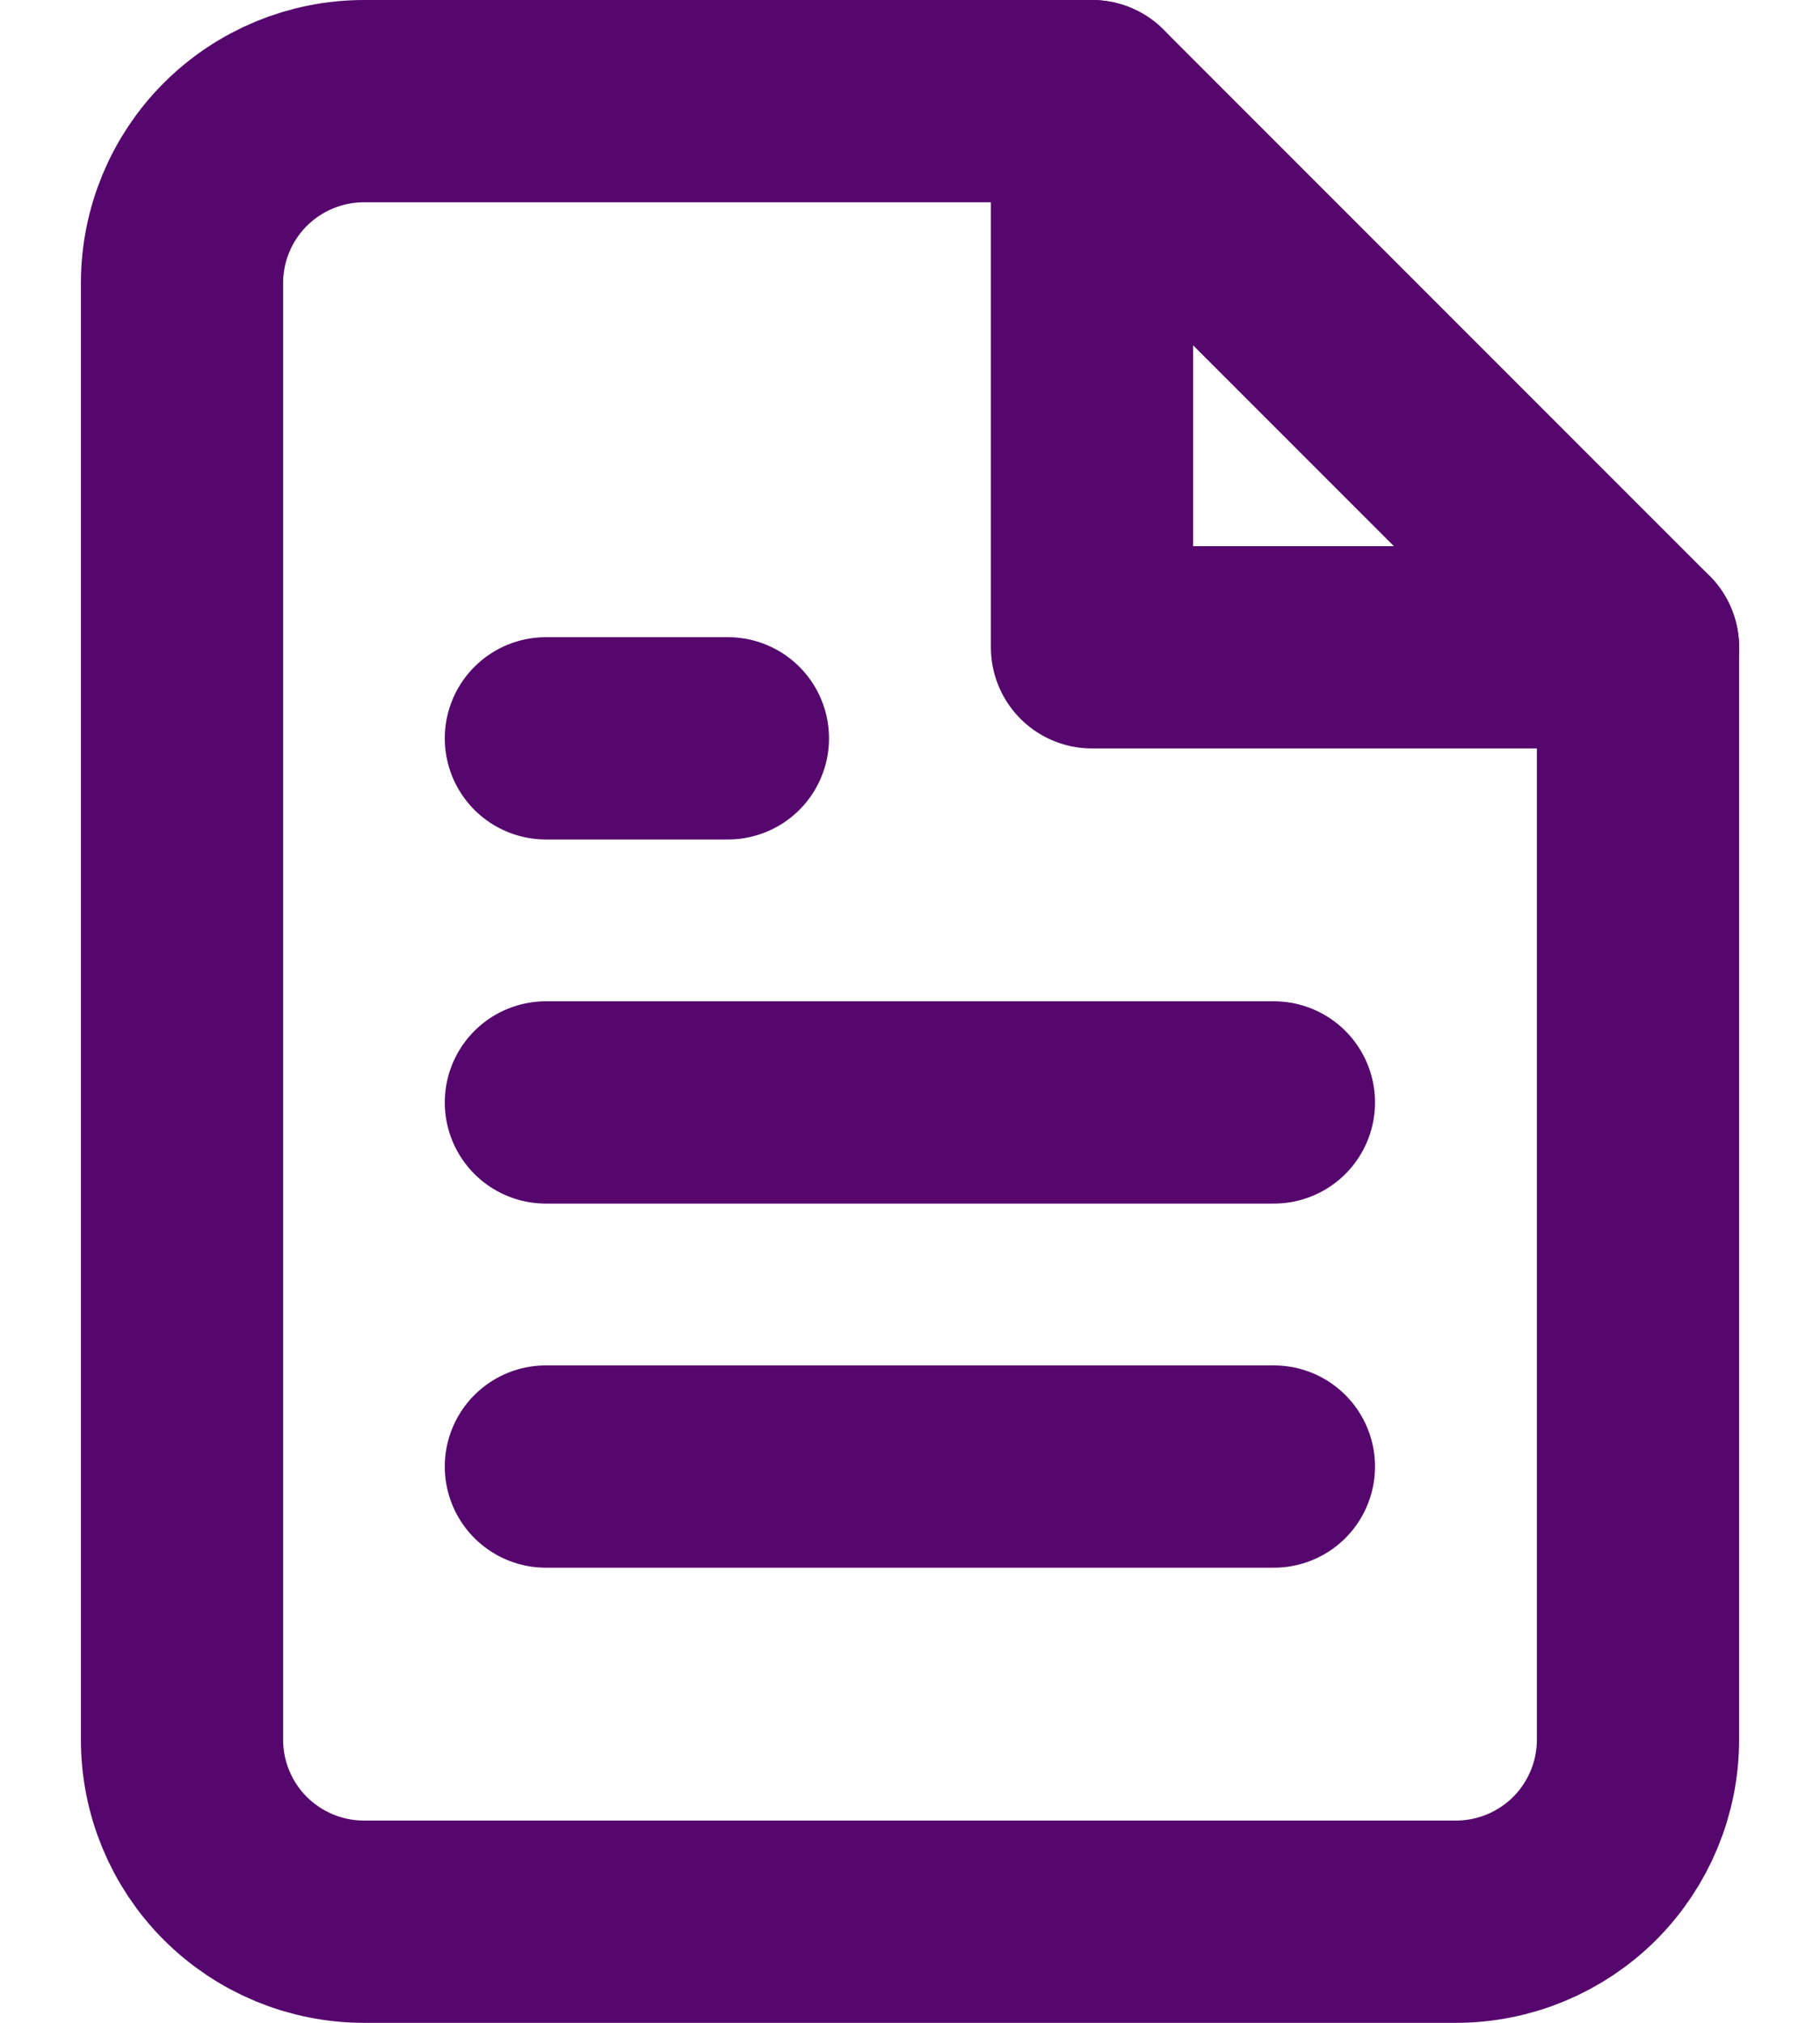 <svg width="18" height="20" viewBox="0 0 18 20" fill="none" xmlns="http://www.w3.org/2000/svg">
<path d="M10.8 1H3.6C3.122 1 2.665 1.19 2.327 1.527C1.989 1.865 1.8 2.323 1.8 2.8V17.2C1.8 17.677 1.989 18.135 2.327 18.473C2.665 18.81 3.122 19 3.6 19H14.4C14.877 19 15.335 18.81 15.673 18.473C16.01 18.135 16.2 17.677 16.2 17.2V6.4L10.8 1Z" stroke="#56076d" stroke-width="2" stroke-linecap="round" stroke-linejoin="round"/>
<path d="M10.8 1V6.4H16.2" stroke="#56076d" stroke-width="2" stroke-linecap="round" stroke-linejoin="round"/>
<path d="M12.599 10.9H5.399" stroke="#56076d" stroke-width="2" stroke-linecap="round" stroke-linejoin="round"/>
<path d="M12.599 14.5H5.399" stroke="#56076d" stroke-width="2" stroke-linecap="round" stroke-linejoin="round"/>
<path d="M7.199 7.3H6.299H5.399" stroke="#56076d" stroke-width="2" stroke-linecap="round" stroke-linejoin="round"/>
</svg>
